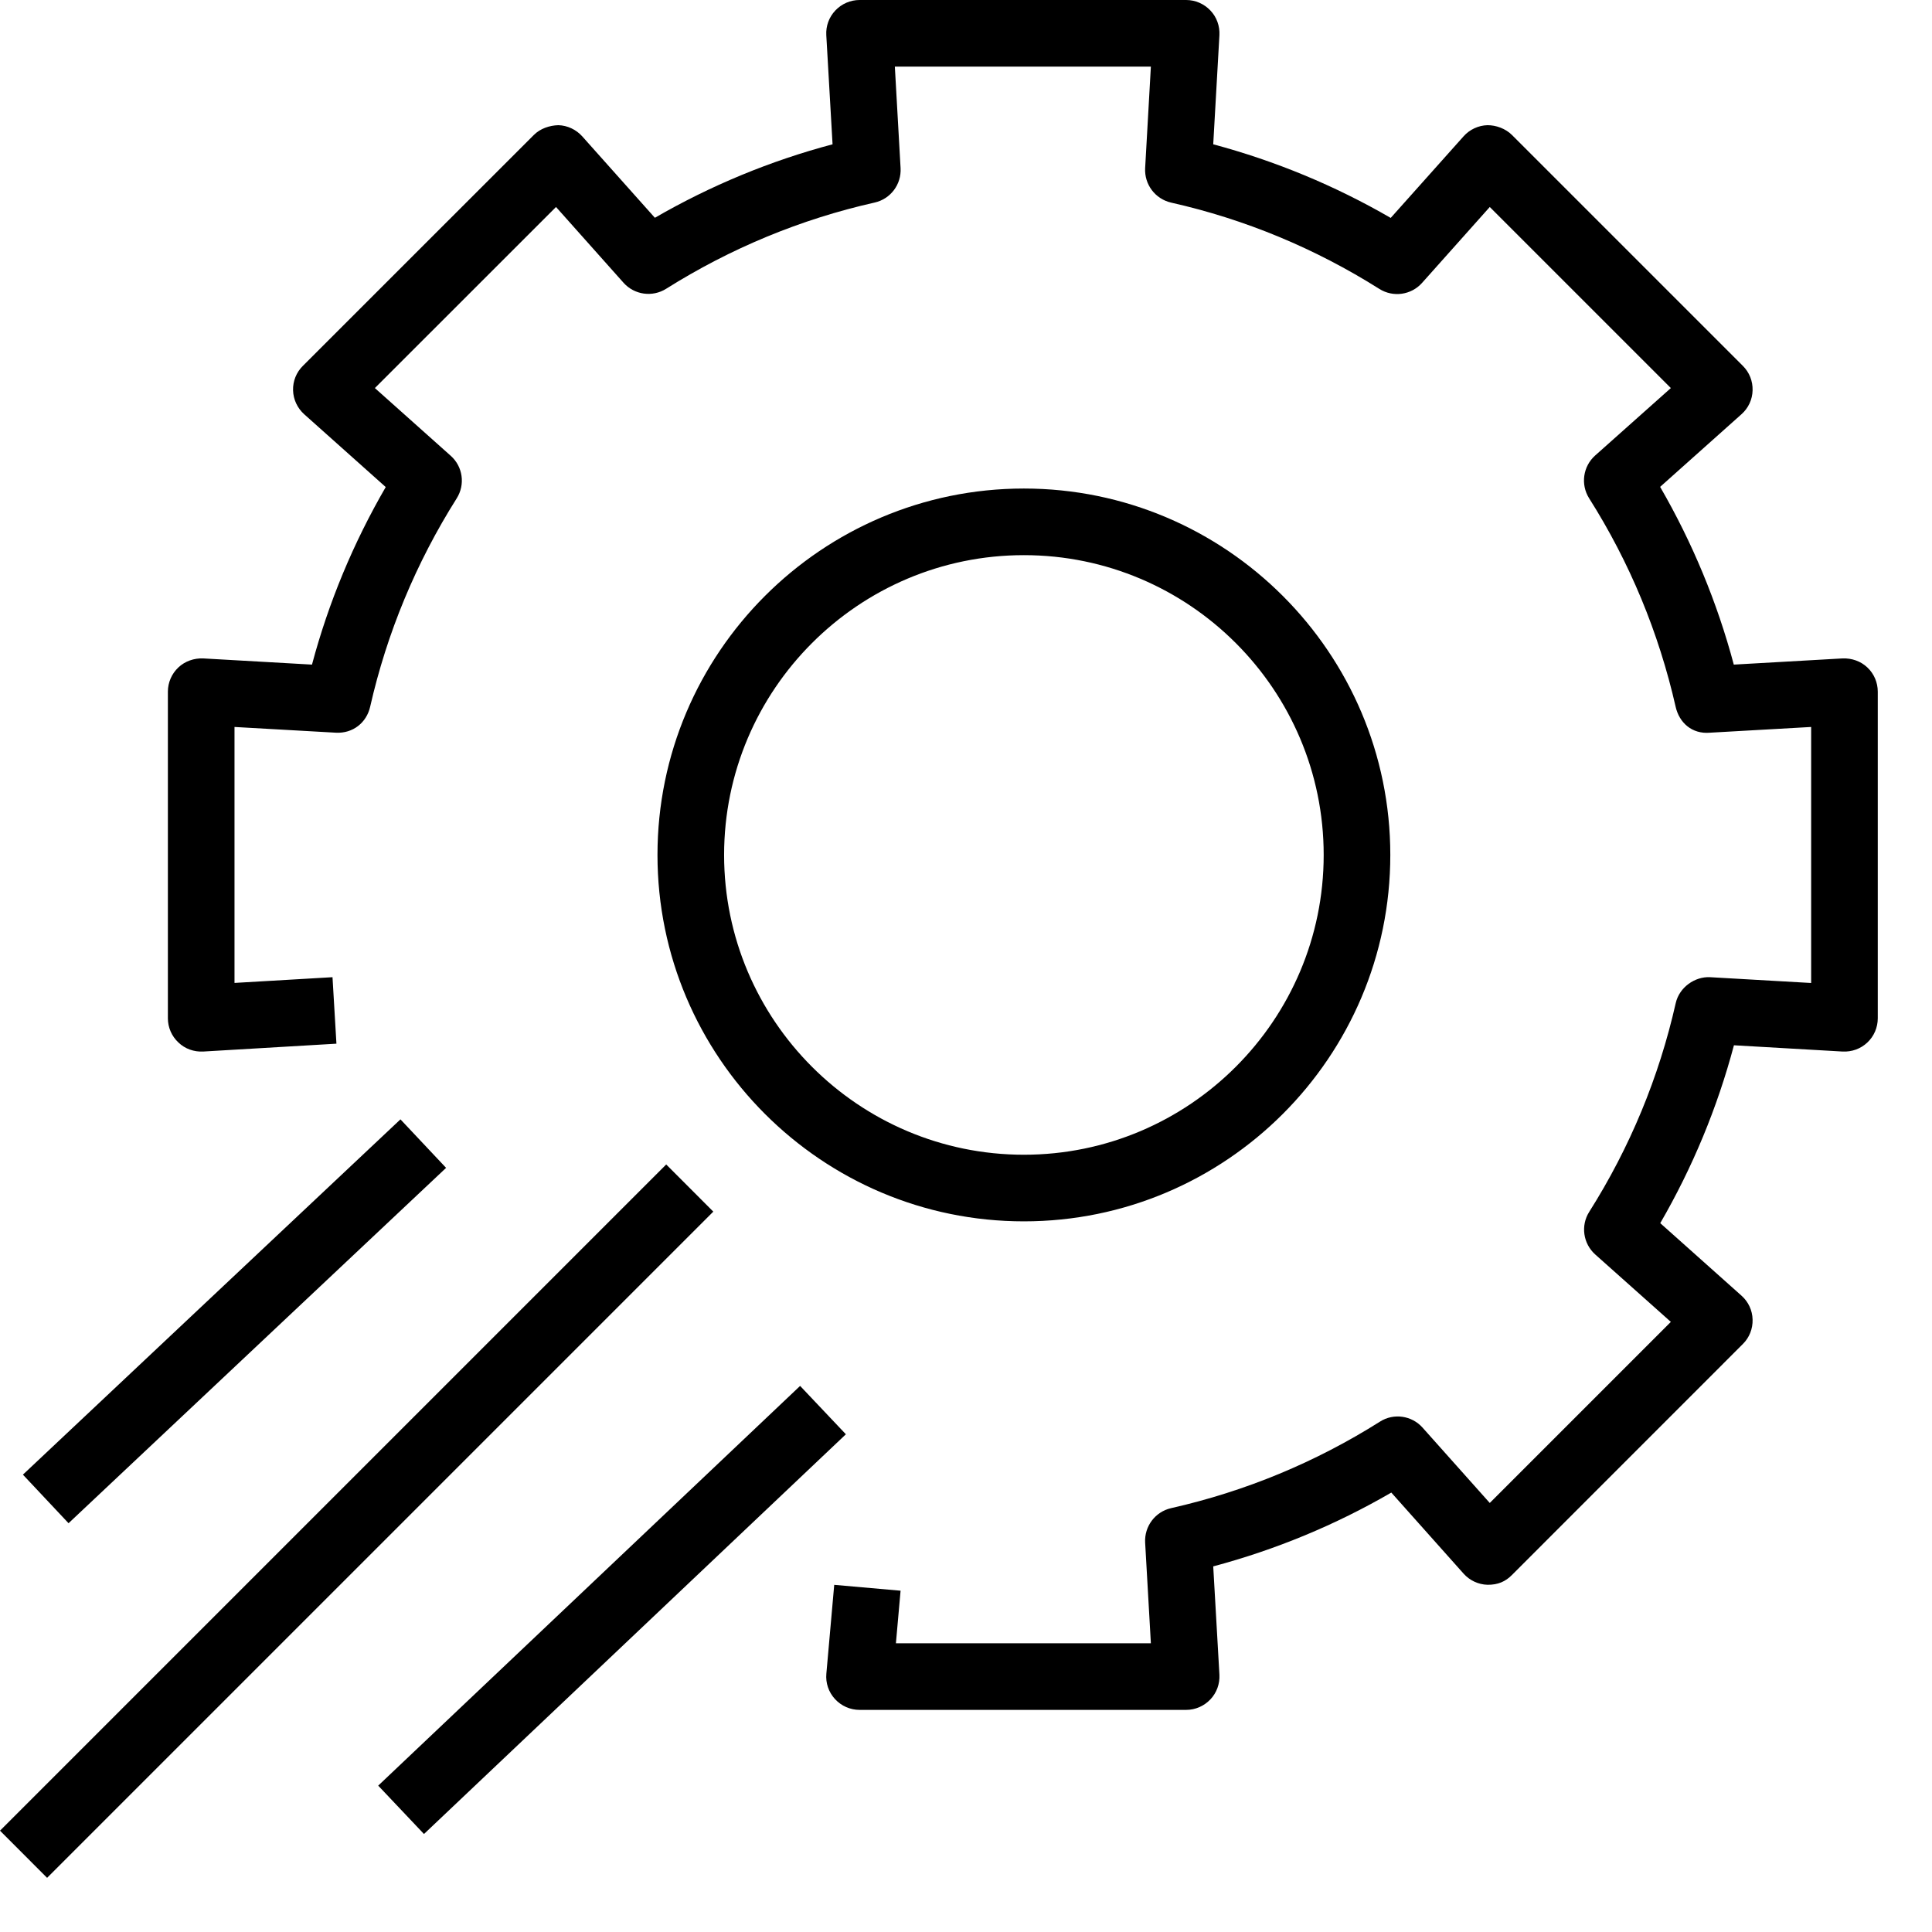<svg width="29" height="29" viewBox="0 0 29 29" fill="none" xmlns="http://www.w3.org/2000/svg">
<path fill-rule="evenodd" clip-rule="evenodd" d="M19.869 12.833C19.869 15.314 17.85 17.333 15.369 17.333C12.888 17.333 10.869 15.314 10.869 12.833C10.869 10.352 12.888 8.333 15.369 8.333C17.85 8.333 19.869 10.352 19.869 12.833ZM20.869 12.833C20.869 9.8 18.401 7.333 15.369 7.333C12.337 7.333 9.869 9.8 9.869 12.833C9.869 15.866 12.337 18.333 15.369 18.333C18.401 18.333 20.869 15.866 20.869 12.833ZM18.168 25.509C18.263 25.409 18.311 25.275 18.304 25.138L18.211 23.512C19.148 23.262 20.045 22.891 20.884 22.404L21.969 23.621C22.06 23.723 22.19 23.784 22.327 23.788C22.486 23.79 22.598 23.739 22.695 23.641L26.161 20.174C26.259 20.077 26.311 19.944 26.307 19.807C26.304 19.669 26.243 19.539 26.14 19.448L24.921 18.36C25.407 17.521 25.778 16.626 26.027 15.69L27.658 15.784C27.796 15.791 27.93 15.743 28.03 15.648C28.13 15.554 28.186 15.422 28.186 15.285V10.382C28.186 10.245 28.13 10.113 28.03 10.019C27.93 9.924 27.796 9.878 27.658 9.883L26.025 9.976C25.775 9.04 25.404 8.146 24.919 7.308L26.14 6.218C26.243 6.127 26.304 5.997 26.307 5.859C26.311 5.722 26.259 5.589 26.161 5.492L22.695 2.026C22.598 1.929 22.455 1.879 22.328 1.879C22.19 1.883 22.06 1.944 21.969 2.046L20.875 3.271C20.038 2.786 19.144 2.416 18.211 2.166L18.304 0.528C18.311 0.391 18.263 0.256 18.168 0.157C18.073 0.057 17.942 0 17.805 0H12.902C12.765 0 12.634 0.057 12.539 0.157C12.444 0.257 12.395 0.391 12.403 0.528L12.497 2.166C11.563 2.414 10.669 2.784 9.83 3.269L8.739 2.046C8.647 1.944 8.517 1.883 8.381 1.879C8.248 1.883 8.11 1.929 8.013 2.026L4.546 5.492C4.448 5.589 4.395 5.722 4.399 5.859C4.403 5.997 4.464 6.126 4.566 6.218L5.79 7.311C5.304 8.149 4.932 9.042 4.683 9.976L3.049 9.883C2.913 9.878 2.777 9.924 2.677 10.019C2.577 10.113 2.52 10.245 2.52 10.382V15.285C2.52 15.422 2.577 15.554 2.678 15.648C2.777 15.744 2.913 15.791 3.05 15.784L5.05 15.666L4.991 14.668L3.52 14.754V10.912L5.041 10.998C5.299 11.012 5.502 10.846 5.556 10.609C5.808 9.5 6.245 8.447 6.855 7.481C6.986 7.274 6.948 7.003 6.765 6.841L5.627 5.825L8.346 3.107L9.36 4.245C9.522 4.426 9.793 4.465 10 4.334C10.967 3.726 12.019 3.29 13.13 3.04C13.368 2.986 13.532 2.768 13.518 2.523L13.432 1H17.275L17.189 2.524C17.176 2.769 17.34 2.986 17.578 3.041C18.688 3.291 19.74 3.728 20.705 4.337C20.912 4.467 21.182 4.429 21.345 4.247L22.362 3.107L25.08 5.825L23.943 6.838C23.761 7.001 23.723 7.272 23.853 7.479C24.463 8.442 24.899 9.496 25.152 10.609C25.206 10.847 25.396 11.022 25.668 10.998L27.186 10.912V14.755L25.669 14.668C25.441 14.656 25.207 14.819 25.153 15.058C24.902 16.17 24.466 17.224 23.855 18.19C23.724 18.396 23.763 18.667 23.945 18.83L25.08 19.842L22.362 22.56L21.353 21.429C21.191 21.247 20.919 21.208 20.714 21.339C19.748 21.949 18.693 22.386 17.578 22.638C17.34 22.692 17.176 22.911 17.189 23.154L17.275 24.666H13.448L13.518 23.877L12.522 23.789L12.404 25.122C12.391 25.262 12.438 25.4 12.533 25.503C12.628 25.607 12.762 25.666 12.902 25.666H17.805C17.942 25.666 18.073 25.609 18.168 25.509ZM12.697 21.529L12.01 20.803L5.677 26.803L6.364 27.529L12.697 21.529ZM6.696 17.53L6.011 16.802L0.344 22.135L1.029 22.864L6.696 17.53ZM0.707 28.187L0 27.479L10 17.479L10.707 18.187L0.707 28.187Z" fill="currentColor"/>
</svg>
